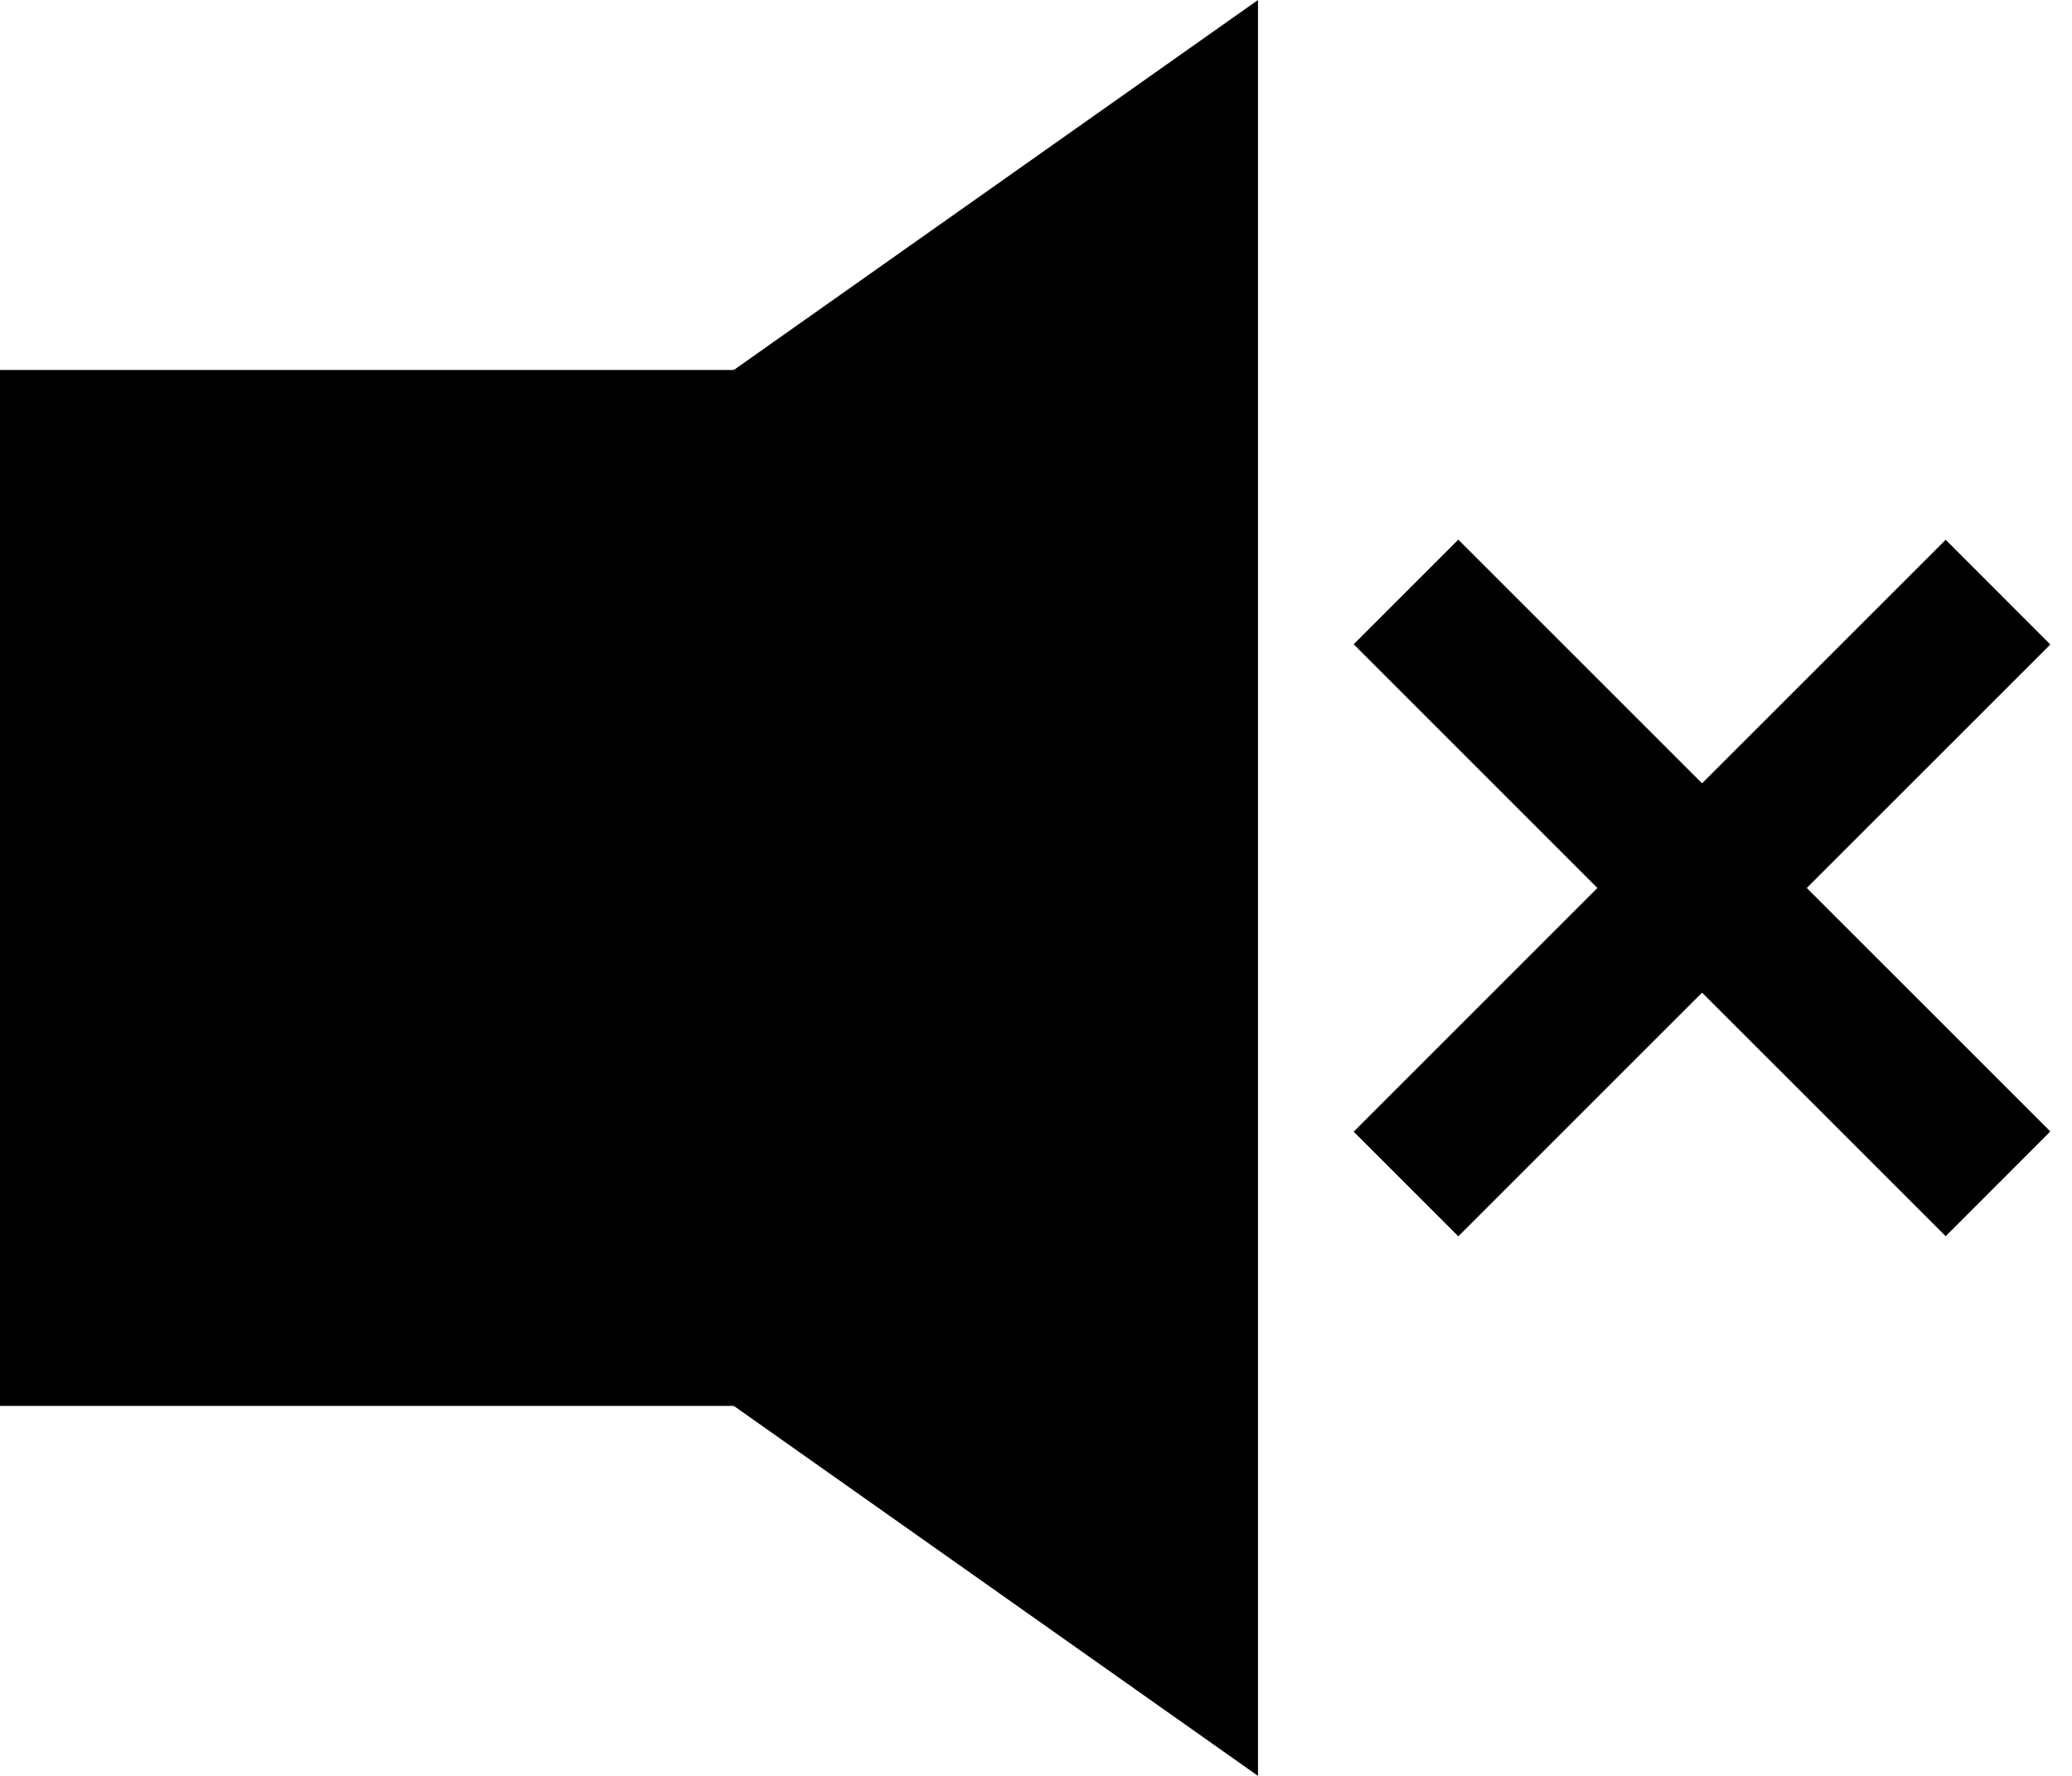 <svg width="28" height="24" viewBox="0 0 28 24" fill="none" xmlns="http://www.w3.org/2000/svg">
<path d="M26.293 7.295L22.294 11.293L23.708 12.708L27.707 8.71L26.293 7.295ZM22.294 11.293L18.293 15.294L19.707 16.708L23.708 12.708L22.294 11.293ZM27.707 15.291L23.708 11.293L22.294 12.708L26.293 16.706L27.707 15.291ZM23.708 11.293L19.707 7.293L18.293 8.707L22.294 12.708L23.708 11.293Z" fill="black"/>
<path d="M10 5H0V19H10V5Z" fill="black"/>
<path d="M5.52136e-08 12L17 24V0L5.52136e-08 12Z" fill="black"/>
</svg>
